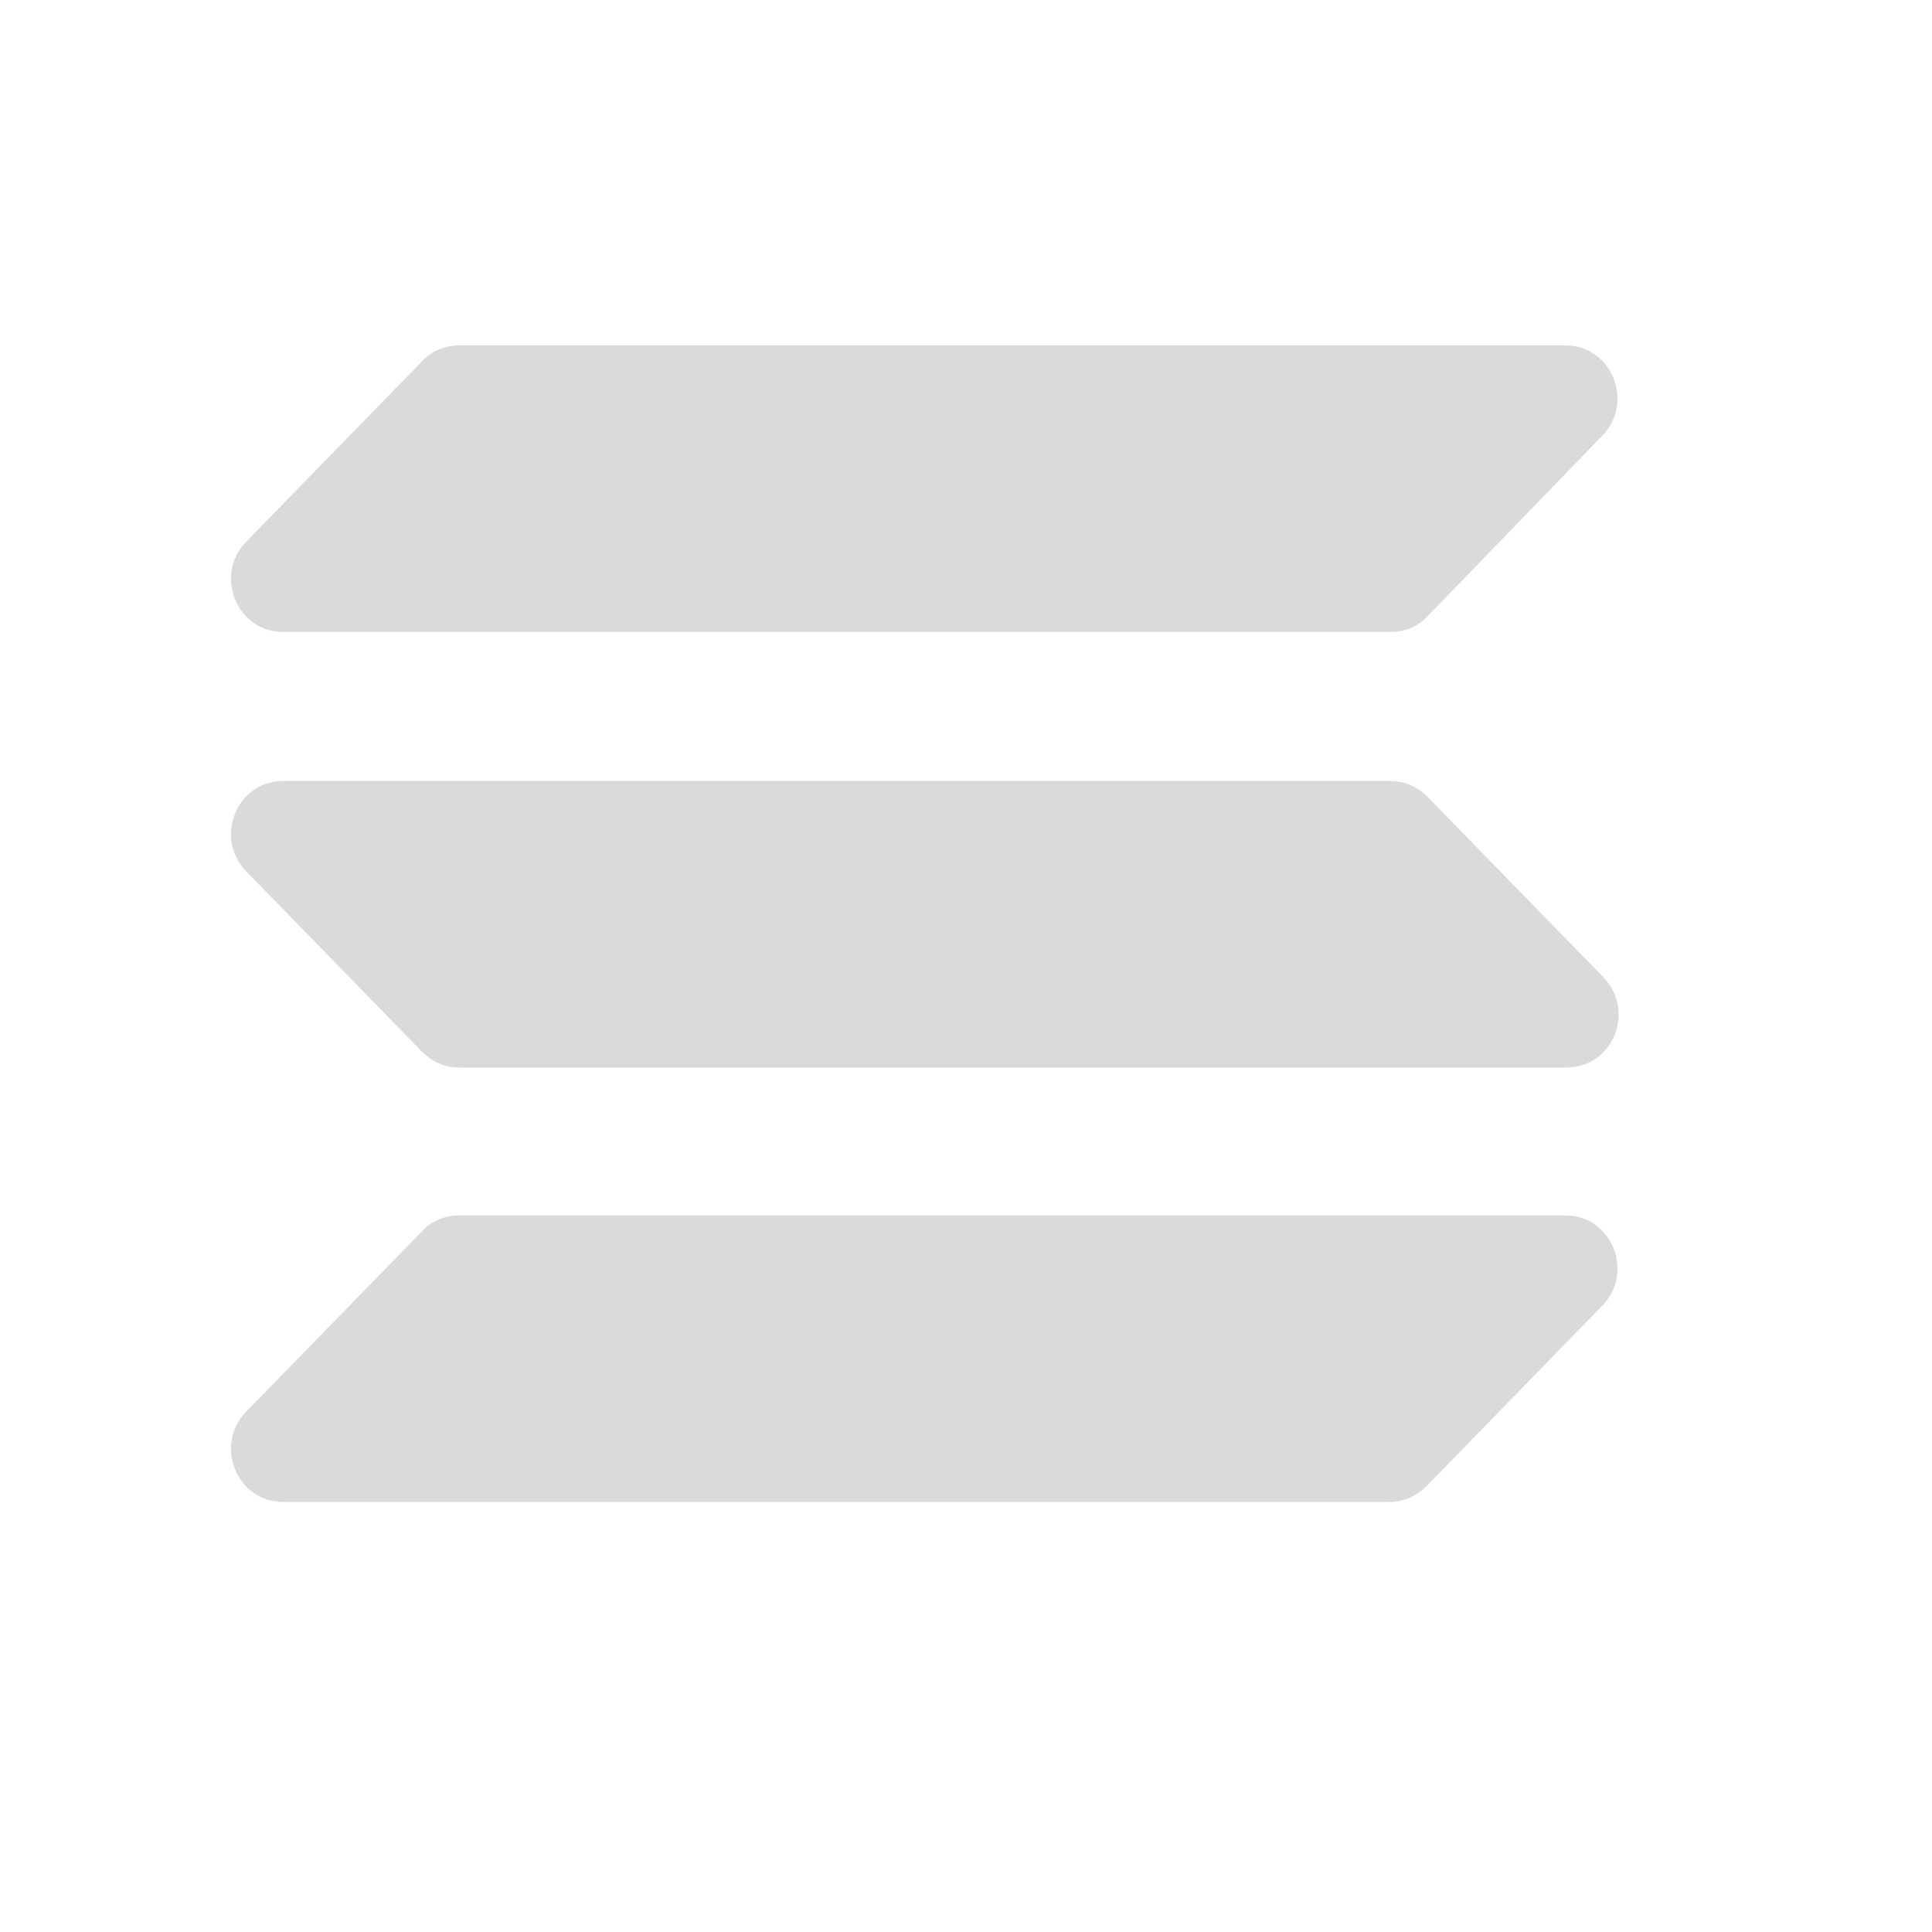 <svg width="20" height="20" viewBox="0 0 20 20" fill="none" xmlns="http://www.w3.org/2000/svg">
<path fill-rule="evenodd" clip-rule="evenodd" d="M2.93 8.085H14.4C14.543 8.085 14.675 8.145 14.782 8.253L16.6 10.118C16.935 10.465 16.696 11.051 16.218 11.051H4.748C4.604 11.051 4.473 10.991 4.365 10.884L2.547 9.018C2.212 8.671 2.452 8.085 2.93 8.085ZM2.547 5.609L4.365 3.744C4.461 3.636 4.604 3.576 4.748 3.576H16.206C16.684 3.576 16.923 4.162 16.588 4.509L14.782 6.375C14.687 6.482 14.543 6.542 14.4 6.542H2.93C2.452 6.542 2.212 5.956 2.547 5.609ZM16.588 13.515L14.771 15.381C14.663 15.488 14.531 15.548 14.388 15.548H2.93C2.452 15.548 2.212 14.962 2.547 14.615L4.365 12.75C4.461 12.642 4.604 12.582 4.748 12.582H16.206C16.684 12.582 16.923 13.168 16.588 13.515Z" fill="#DADADA"/>
</svg>

